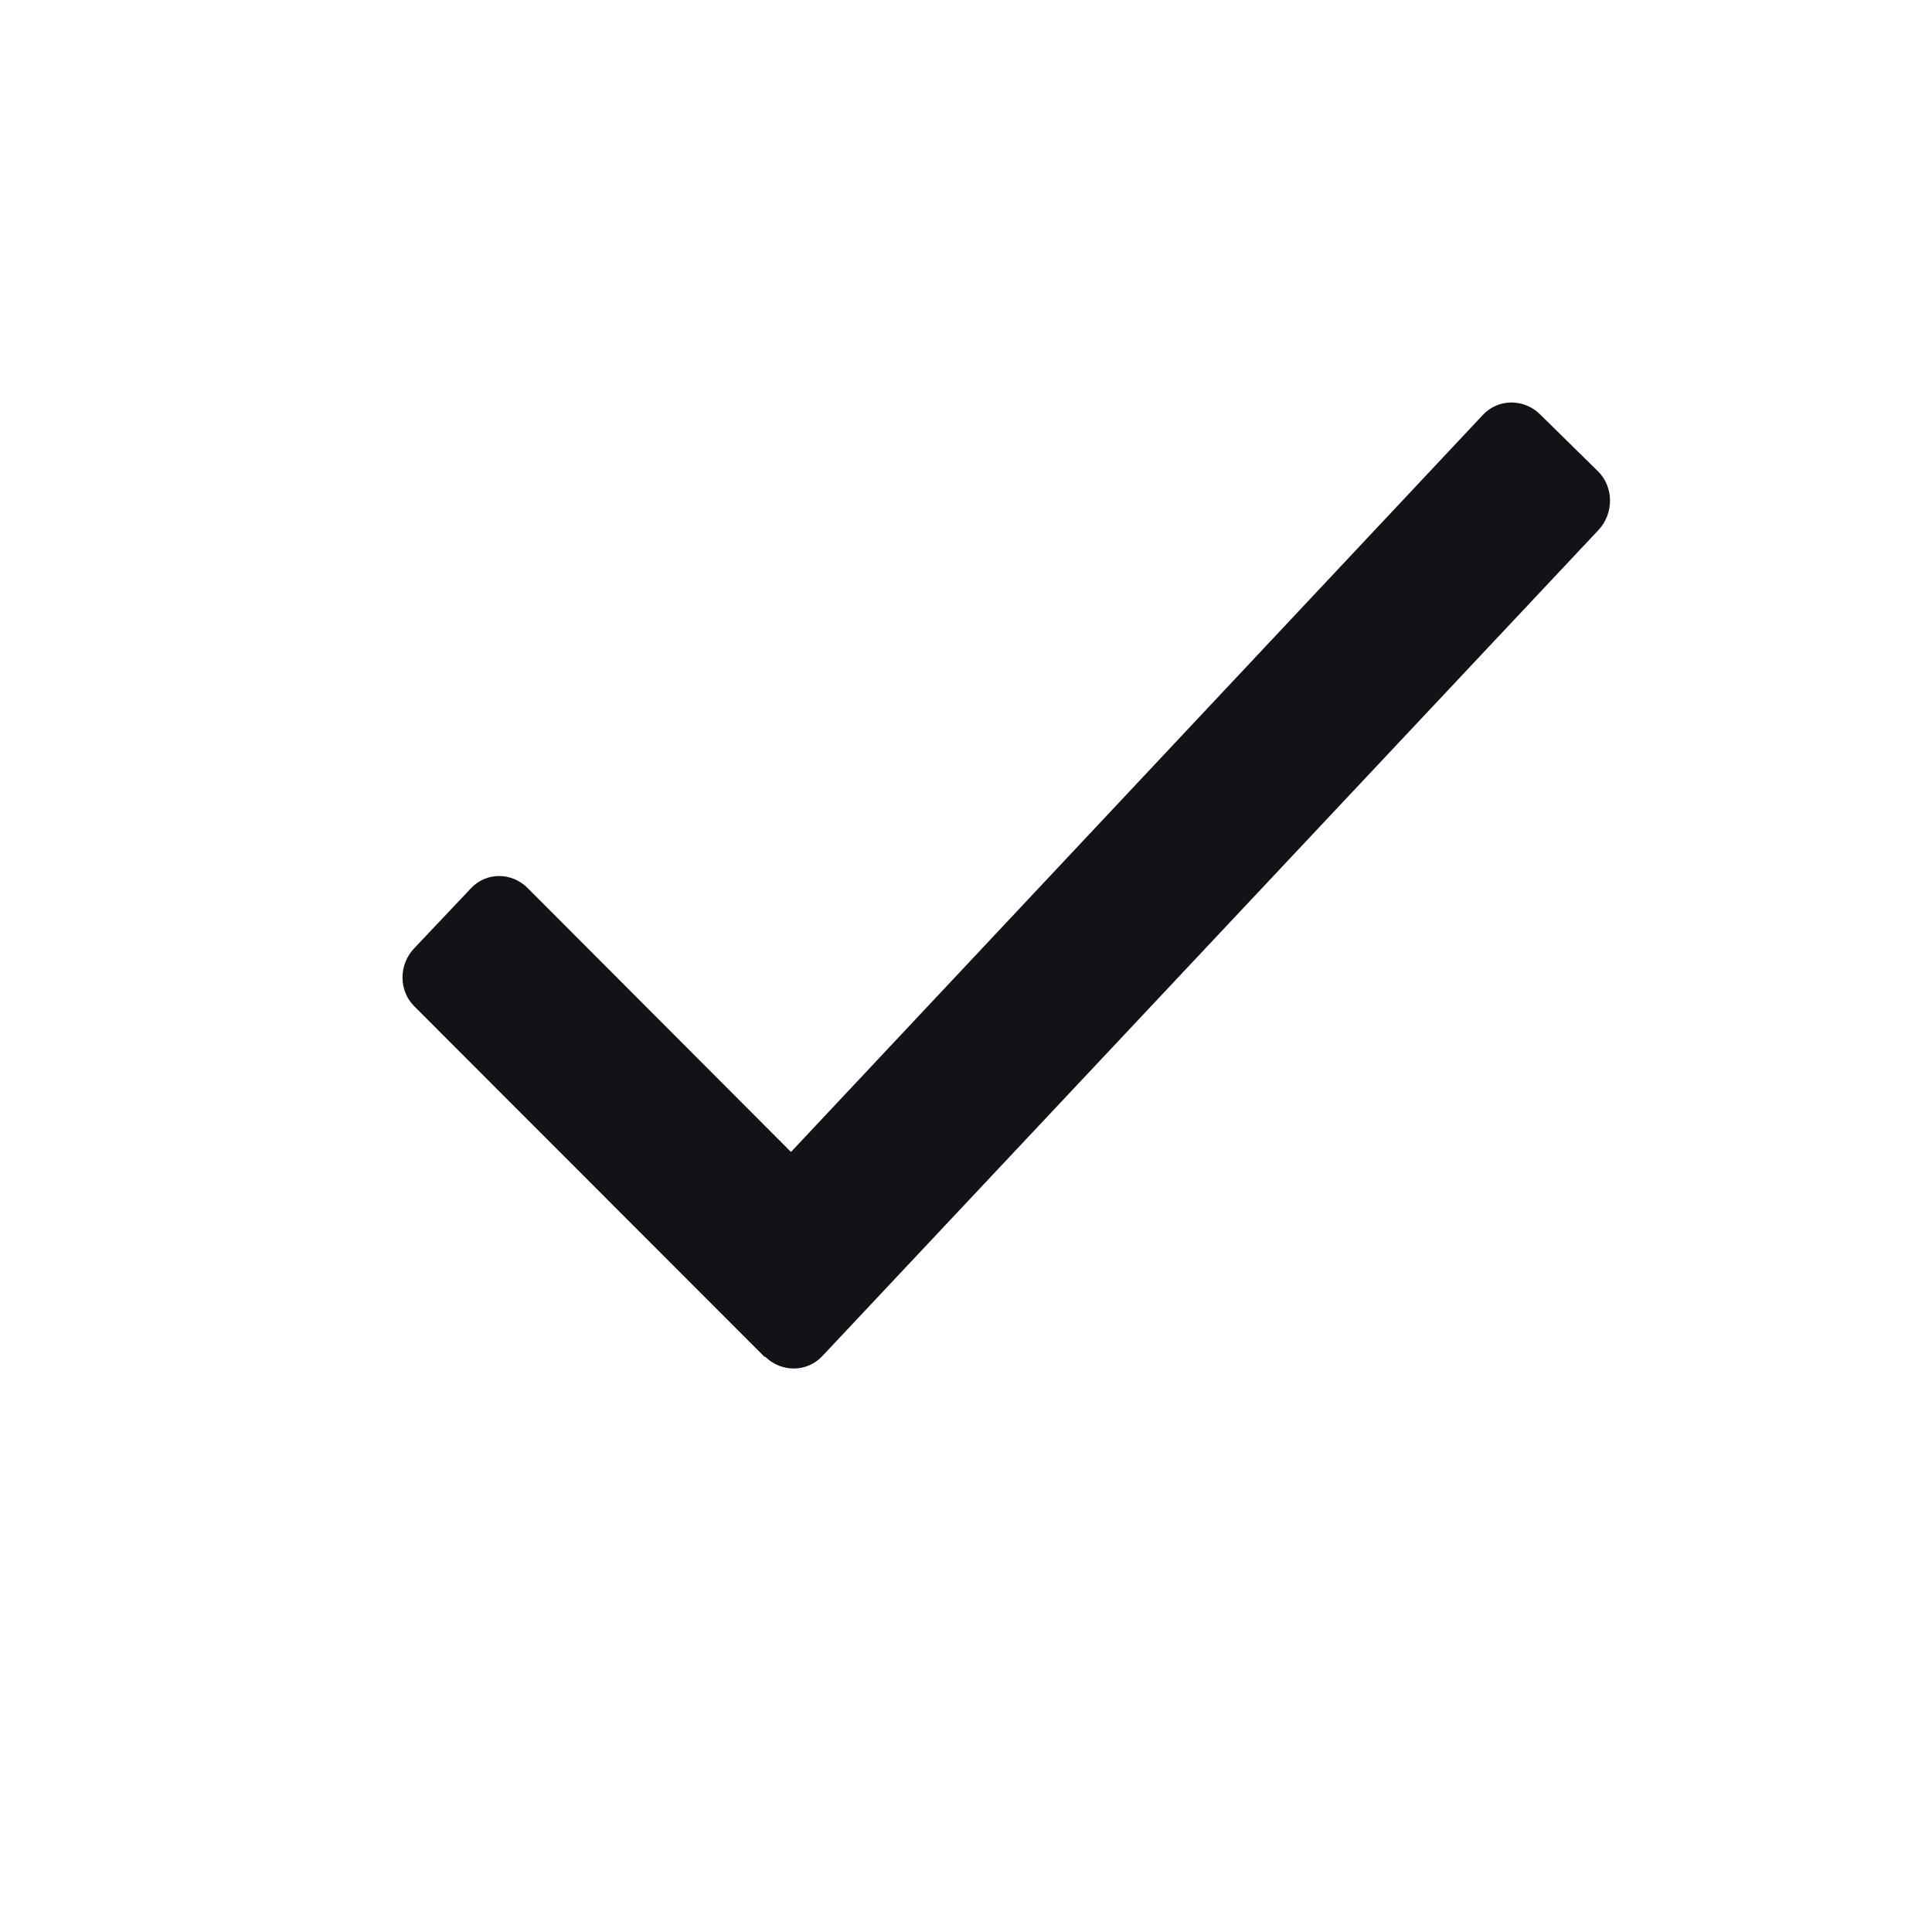 <svg width="24" height="24" viewBox="0 0 24 24" fill="none" xmlns="http://www.w3.org/2000/svg">
<g id="Checkmark">
<path id="Vector" d="M9.497 16.855L5.15 12.504C4.95 12.309 4.95 11.98 5.15 11.775L5.849 11.036C6.039 10.831 6.359 10.831 6.559 11.036L9.826 14.31L18.42 5.155C18.61 4.95 18.93 4.95 19.129 5.145L19.849 5.853C20.049 6.048 20.049 6.377 19.859 6.582L10.216 16.845C10.026 17.05 9.706 17.05 9.507 16.855H9.497Z" fill="#111317"/>
</g>
</svg>
